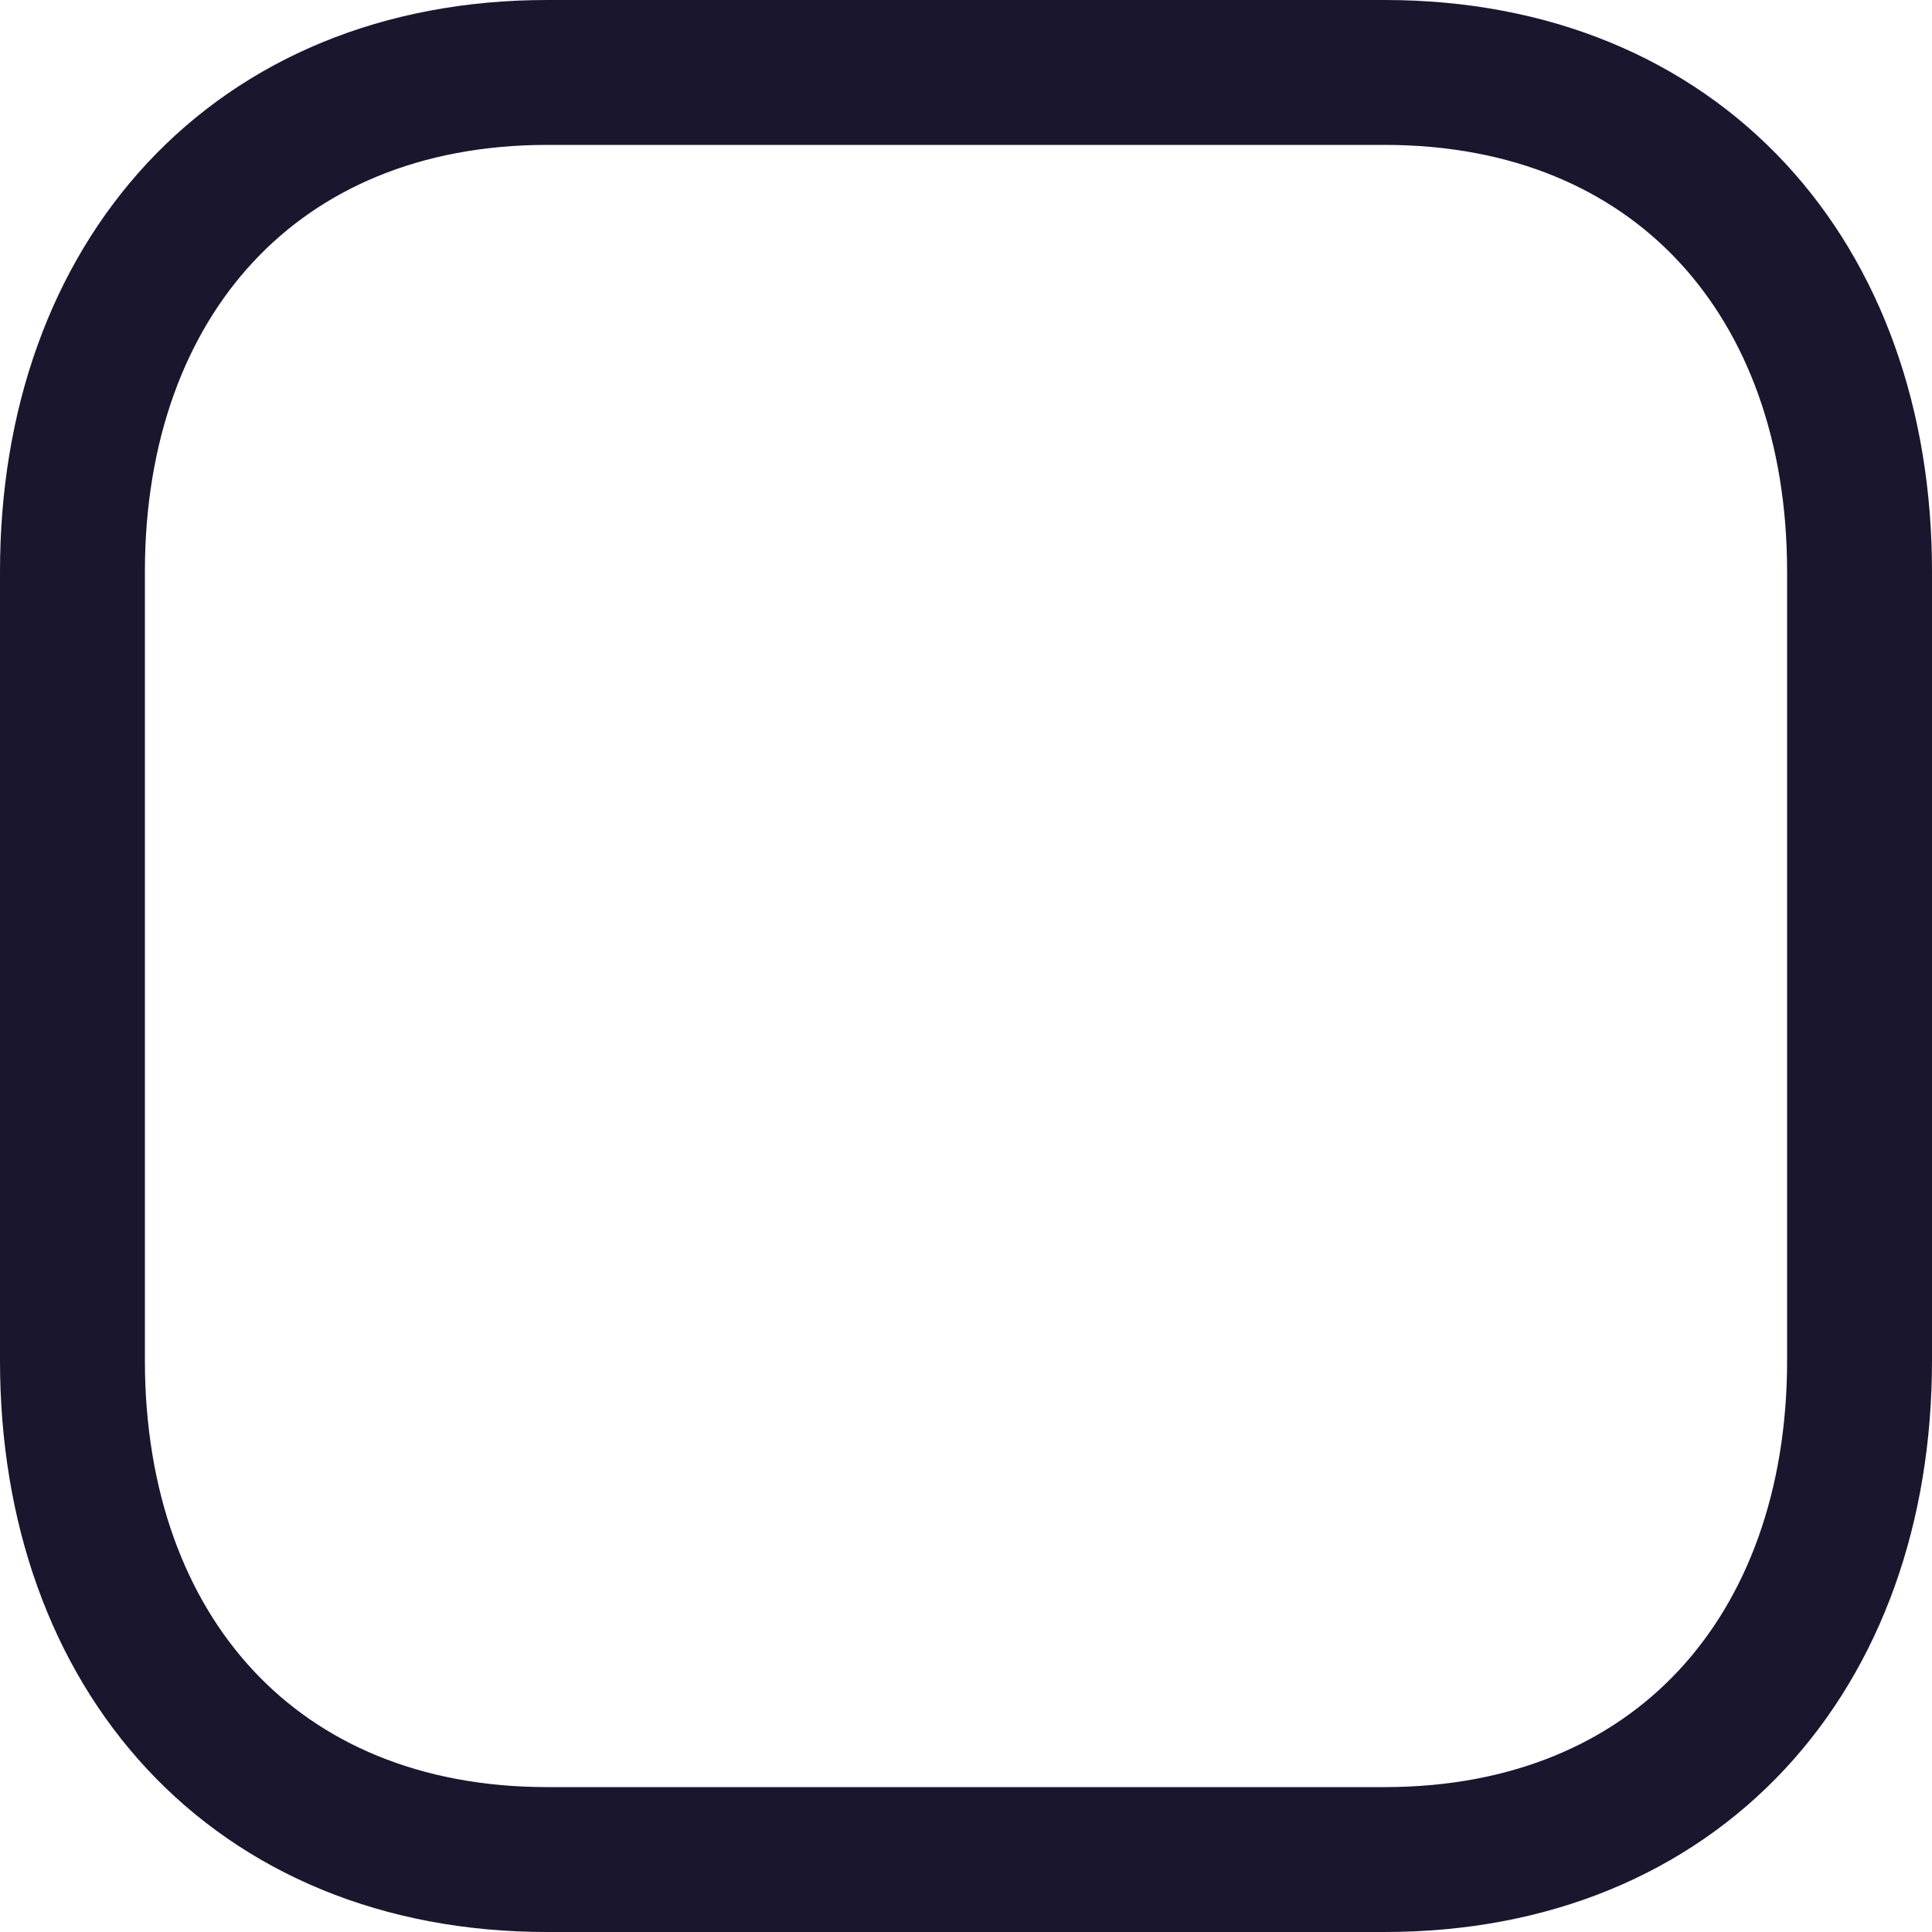 <svg xmlns="http://www.w3.org/2000/svg" width="20" height="20" viewBox="0 0 20 20" fill="none">
    <path fill-rule="evenodd" clip-rule="evenodd" d="M14.334 0.75H5.665C2.644 0.75 0.75 2.889 0.75 5.916V14.084C0.75 17.111 2.635 19.25 5.665 19.25H14.333C17.364 19.25 19.25 17.111 19.25 14.084V5.916C19.25 2.889 17.364 0.75 14.334 0.75Z" stroke="#1A162E" stroke-width="1.5" stroke-linecap="round" stroke-linejoin="round"/>
</svg>